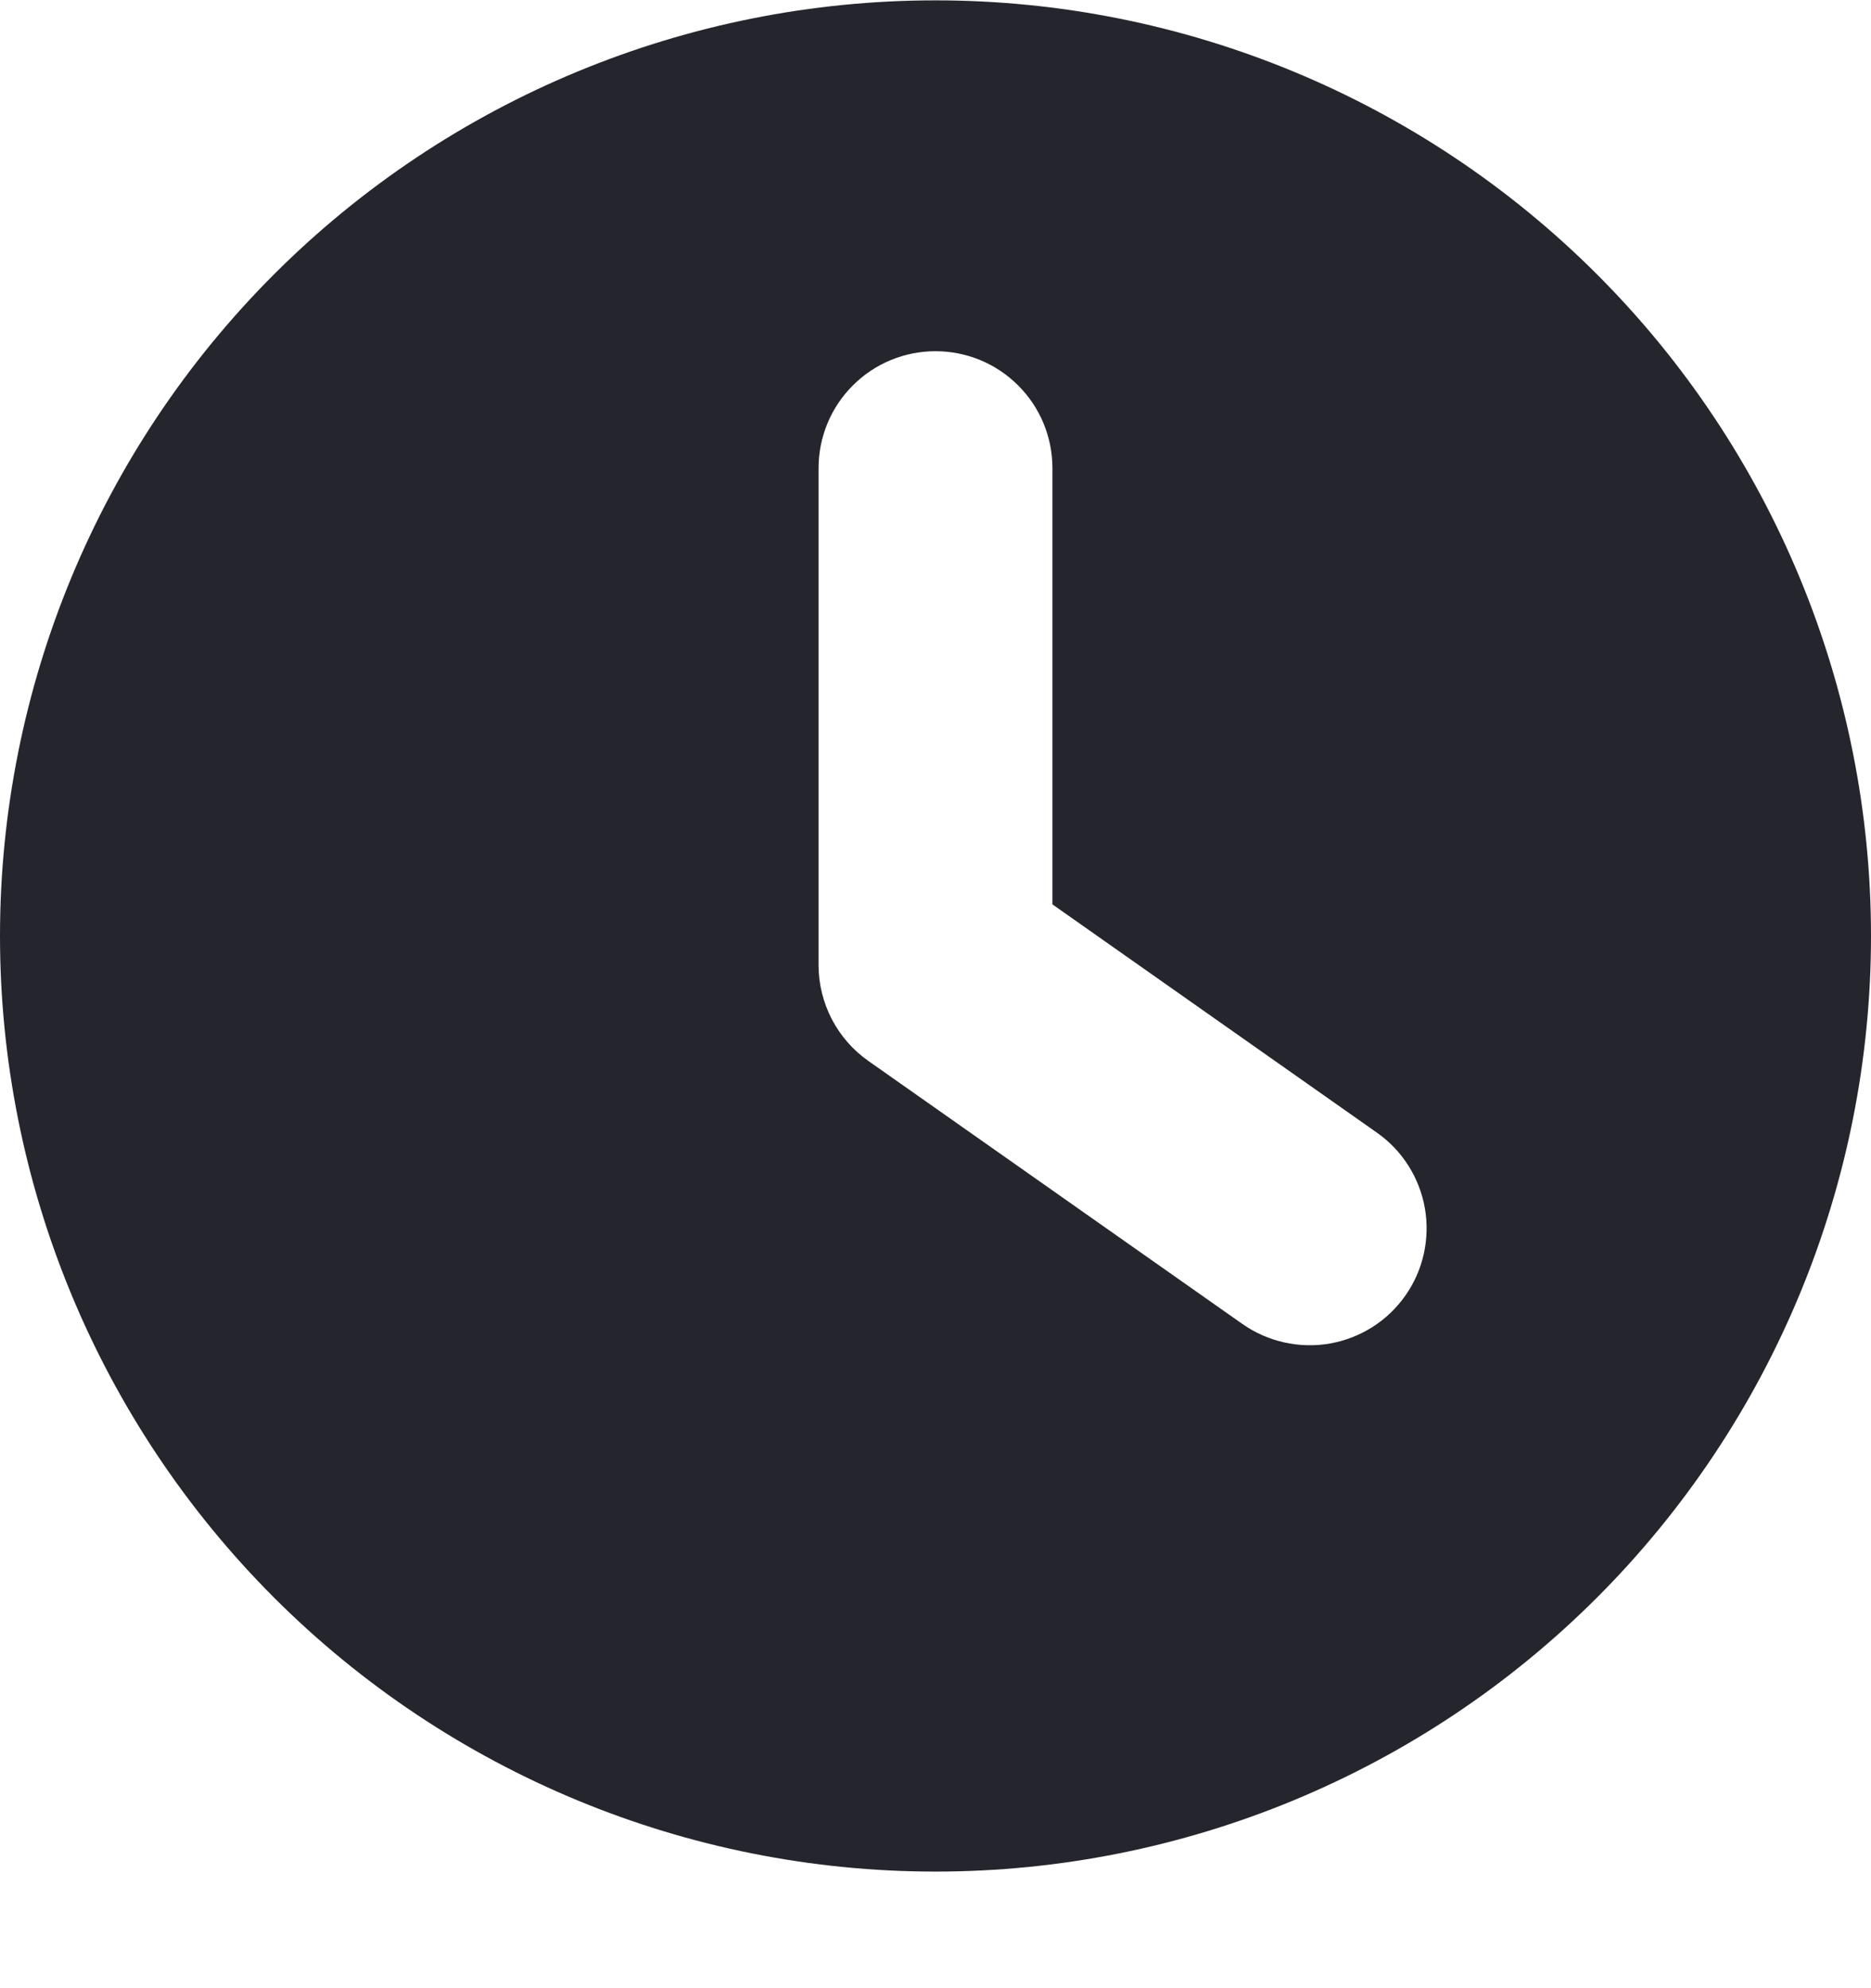 <svg width="16" height="17" viewBox="0 0 16 17" fill="none" xmlns="http://www.w3.org/2000/svg">
<path fill-rule="evenodd" clip-rule="evenodd" d="M16 8.003C16 10.125 15.157 12.159 13.657 13.66C12.157 15.16 10.122 16.003 8 16.003C5.878 16.003 3.843 15.16 2.343 13.66C0.843 12.159 0 10.125 0 8.003C0 5.881 0.843 3.846 2.343 2.346C3.843 0.846 5.878 0.003 8 0.003C10.122 0.003 12.157 0.846 13.657 2.346C15.157 3.846 16 5.881 16 8.003ZM12.018 11.078C12.171 10.861 12.23 10.592 12.185 10.331C12.139 10.07 11.992 9.837 11.775 9.685L9 7.733V4.003C9 3.738 8.895 3.483 8.707 3.296C8.52 3.108 8.265 3.003 8 3.003C7.735 3.003 7.48 3.108 7.293 3.296C7.105 3.483 7 3.738 7 4.003V8.253C7 8.413 7.039 8.571 7.113 8.714C7.187 8.856 7.294 8.979 7.425 9.071L10.625 11.321C10.842 11.473 11.111 11.533 11.372 11.488C11.633 11.442 11.866 11.295 12.018 11.078Z" fill="#25262D"/>
</svg>
